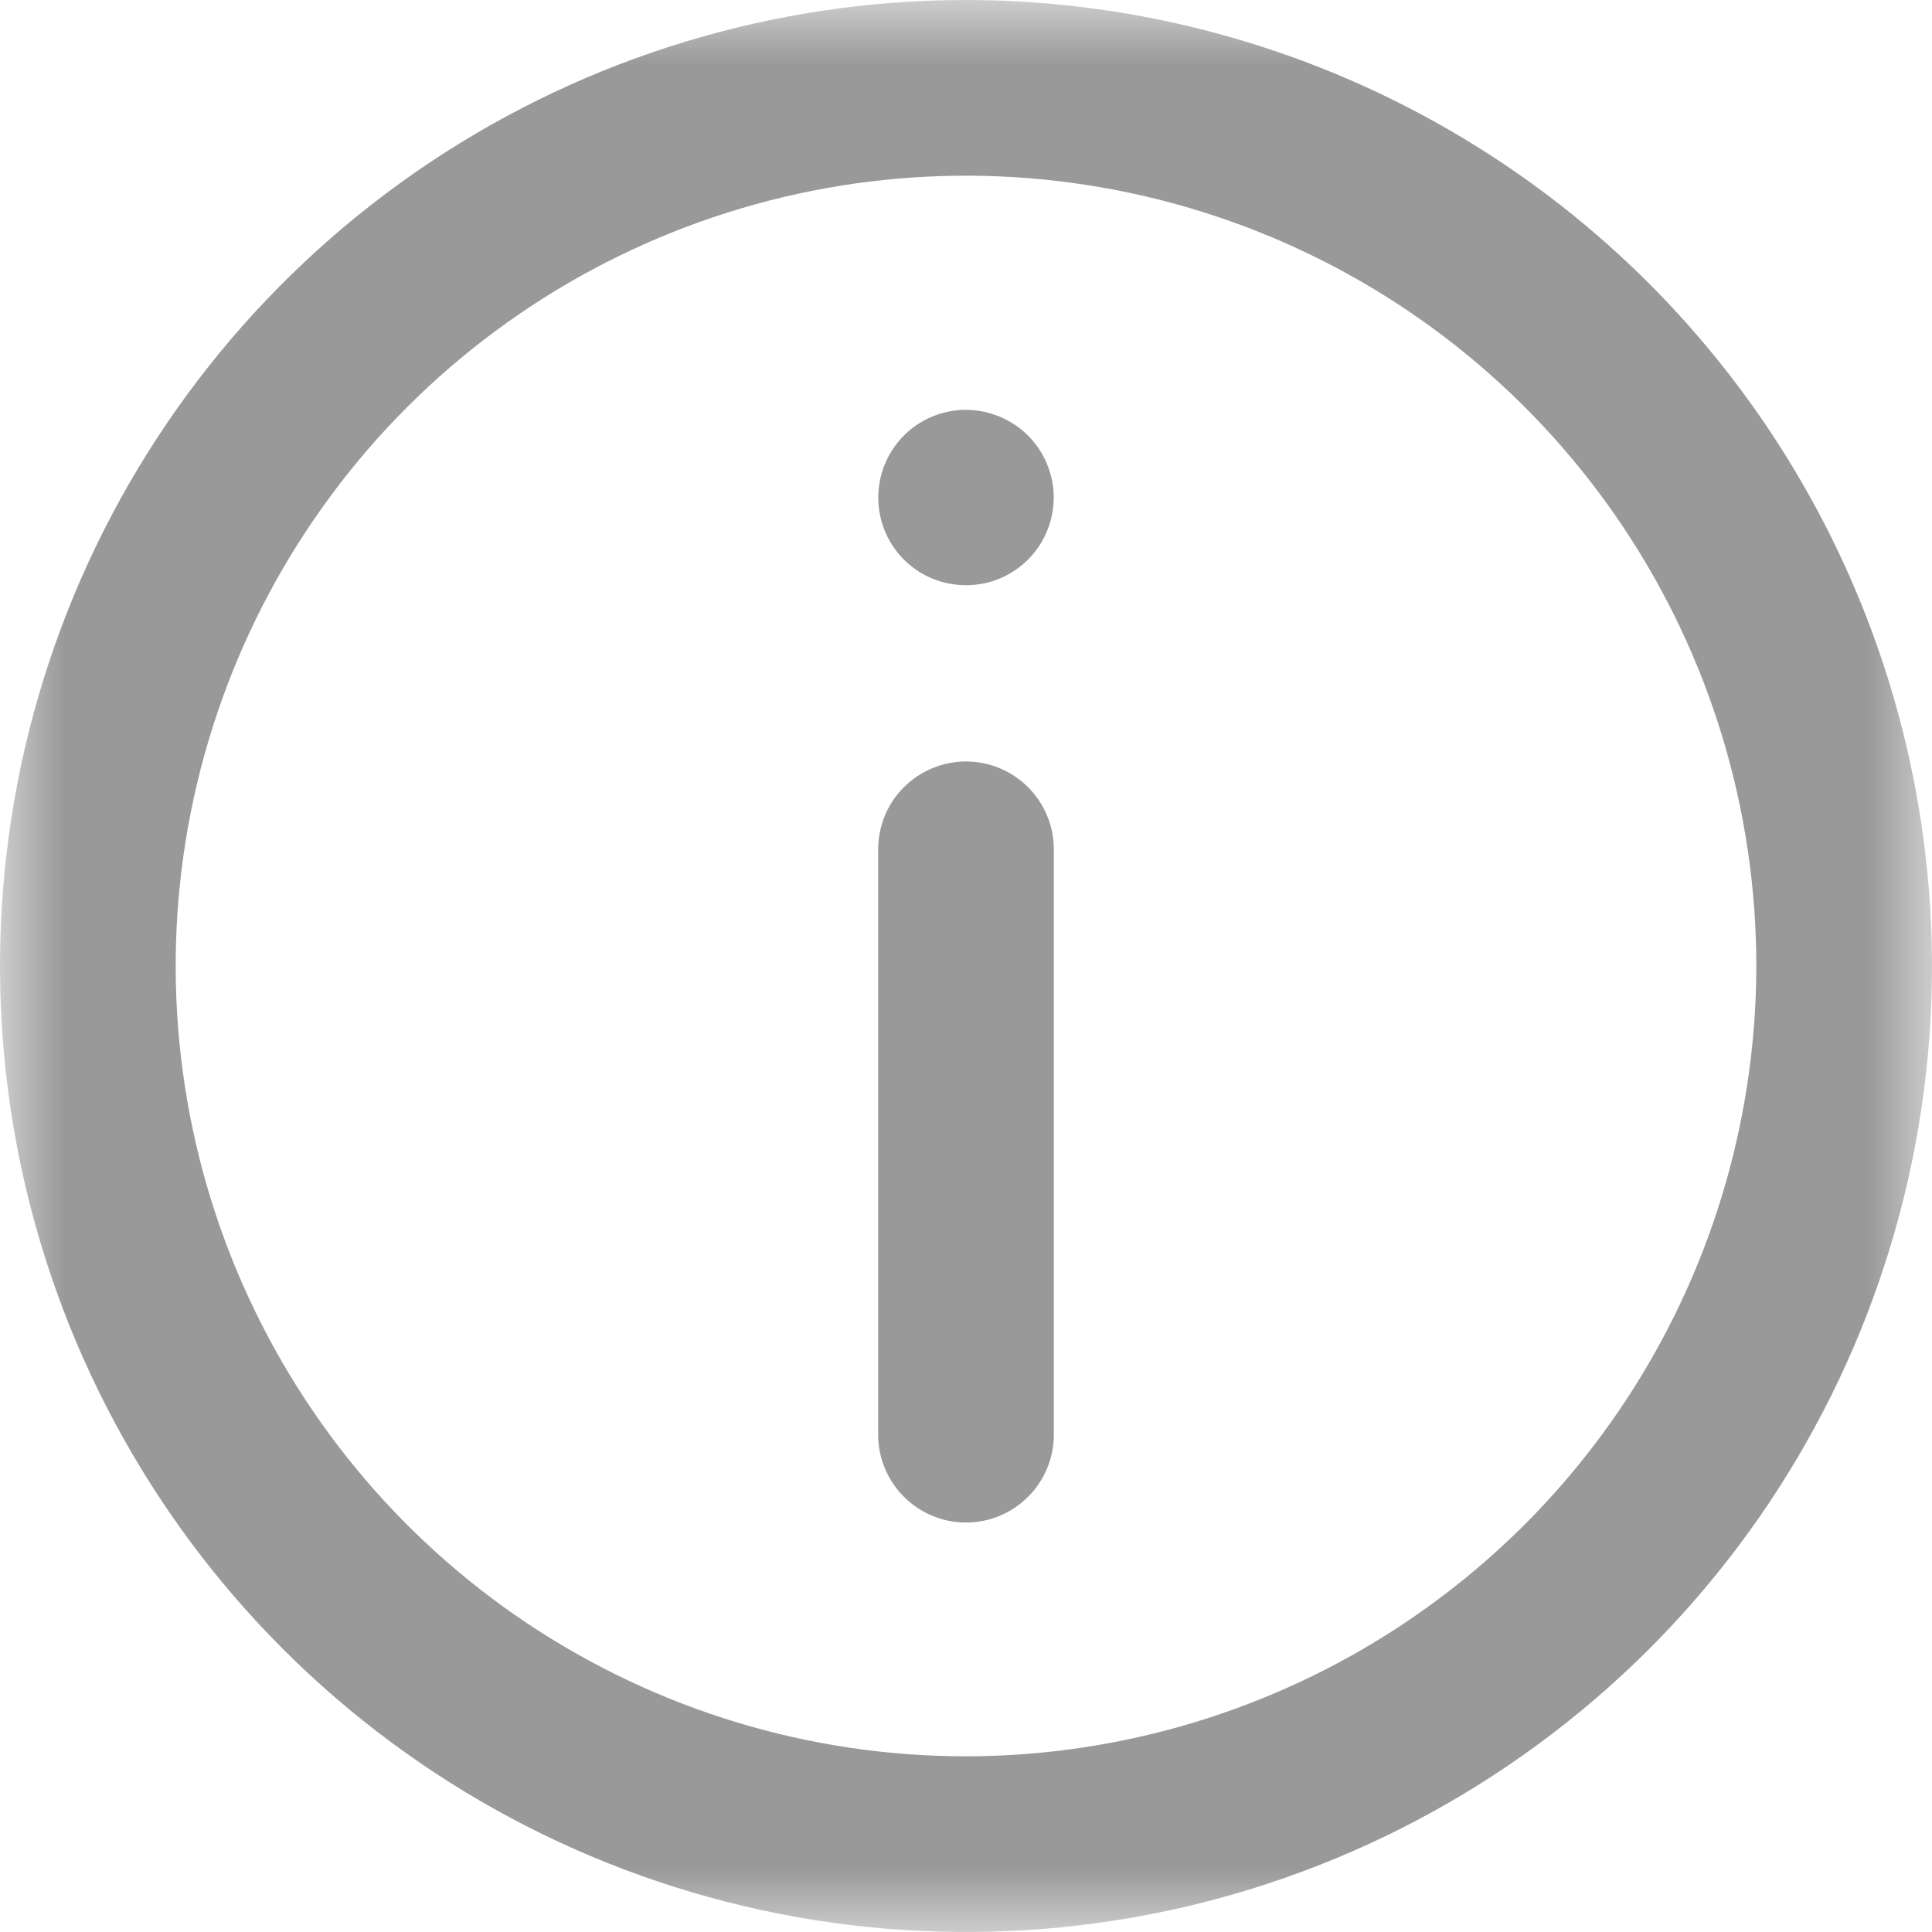 <svg width="15" height="15" viewBox="0 0 15 15" fill="none" xmlns="http://www.w3.org/2000/svg">
<mask id="mask0_1_4784" style="mask-type:luminance" maskUnits="userSpaceOnUse" x="0" y="0" width="15" height="15">
<path d="M15 0H0V15H15V0Z" fill="white"/>
</mask>
<g mask="url(#mask0_1_4784)">
<g opacity="0.4">
<path d="M7.5 0C6.017 0 4.567 0.44 3.333 1.264C2.1 2.088 1.139 3.259 0.571 4.63C0.003 6 -0.145 7.508 0.144 8.963C0.434 10.418 1.148 11.754 2.197 12.803C3.246 13.852 4.582 14.566 6.037 14.856C7.492 15.145 9 14.997 10.37 14.429C11.741 13.861 12.912 12.9 13.736 11.667C14.56 10.433 15 8.983 15 7.5C14.998 5.512 14.207 3.605 12.801 2.199C11.395 0.793 9.488 0.002 7.5 0ZM7.5 13.636C6.286 13.636 5.1 13.276 4.091 12.602C3.082 11.928 2.296 10.969 1.831 9.848C1.367 8.727 1.245 7.493 1.482 6.303C1.719 5.113 2.303 4.019 3.161 3.161C4.019 2.303 5.113 1.719 6.303 1.482C7.493 1.245 8.727 1.367 9.848 1.831C10.969 2.295 11.928 3.082 12.602 4.091C13.276 5.1 13.636 6.286 13.636 7.5C13.634 9.127 12.987 10.686 11.837 11.837C10.686 12.987 9.127 13.634 7.5 13.636Z" fill="black"/>
<path d="M7.5 5.912C7.41 5.912 7.322 5.93 7.239 5.964C7.156 5.998 7.081 6.049 7.018 6.112C6.954 6.175 6.904 6.25 6.87 6.333C6.836 6.416 6.818 6.505 6.818 6.594V11.139C6.818 11.32 6.89 11.493 7.018 11.621C7.146 11.749 7.319 11.821 7.5 11.821C7.681 11.821 7.854 11.749 7.982 11.621C8.11 11.493 8.182 11.32 8.182 11.139V6.591C8.181 6.411 8.109 6.238 7.981 6.111C7.853 5.984 7.68 5.912 7.5 5.912Z" fill="black"/>
<path d="M7.5 3.182C7.342 3.182 7.19 3.236 7.068 3.336C6.946 3.436 6.863 3.575 6.832 3.73C6.801 3.884 6.825 4.045 6.899 4.184C6.973 4.323 7.093 4.432 7.239 4.492C7.384 4.552 7.546 4.56 7.697 4.515C7.848 4.469 7.978 4.373 8.066 4.242C8.153 4.111 8.193 3.954 8.178 3.797C8.162 3.64 8.093 3.493 7.982 3.382C7.854 3.255 7.681 3.183 7.5 3.182Z" fill="black"/>
</g>
</g>
</svg>
